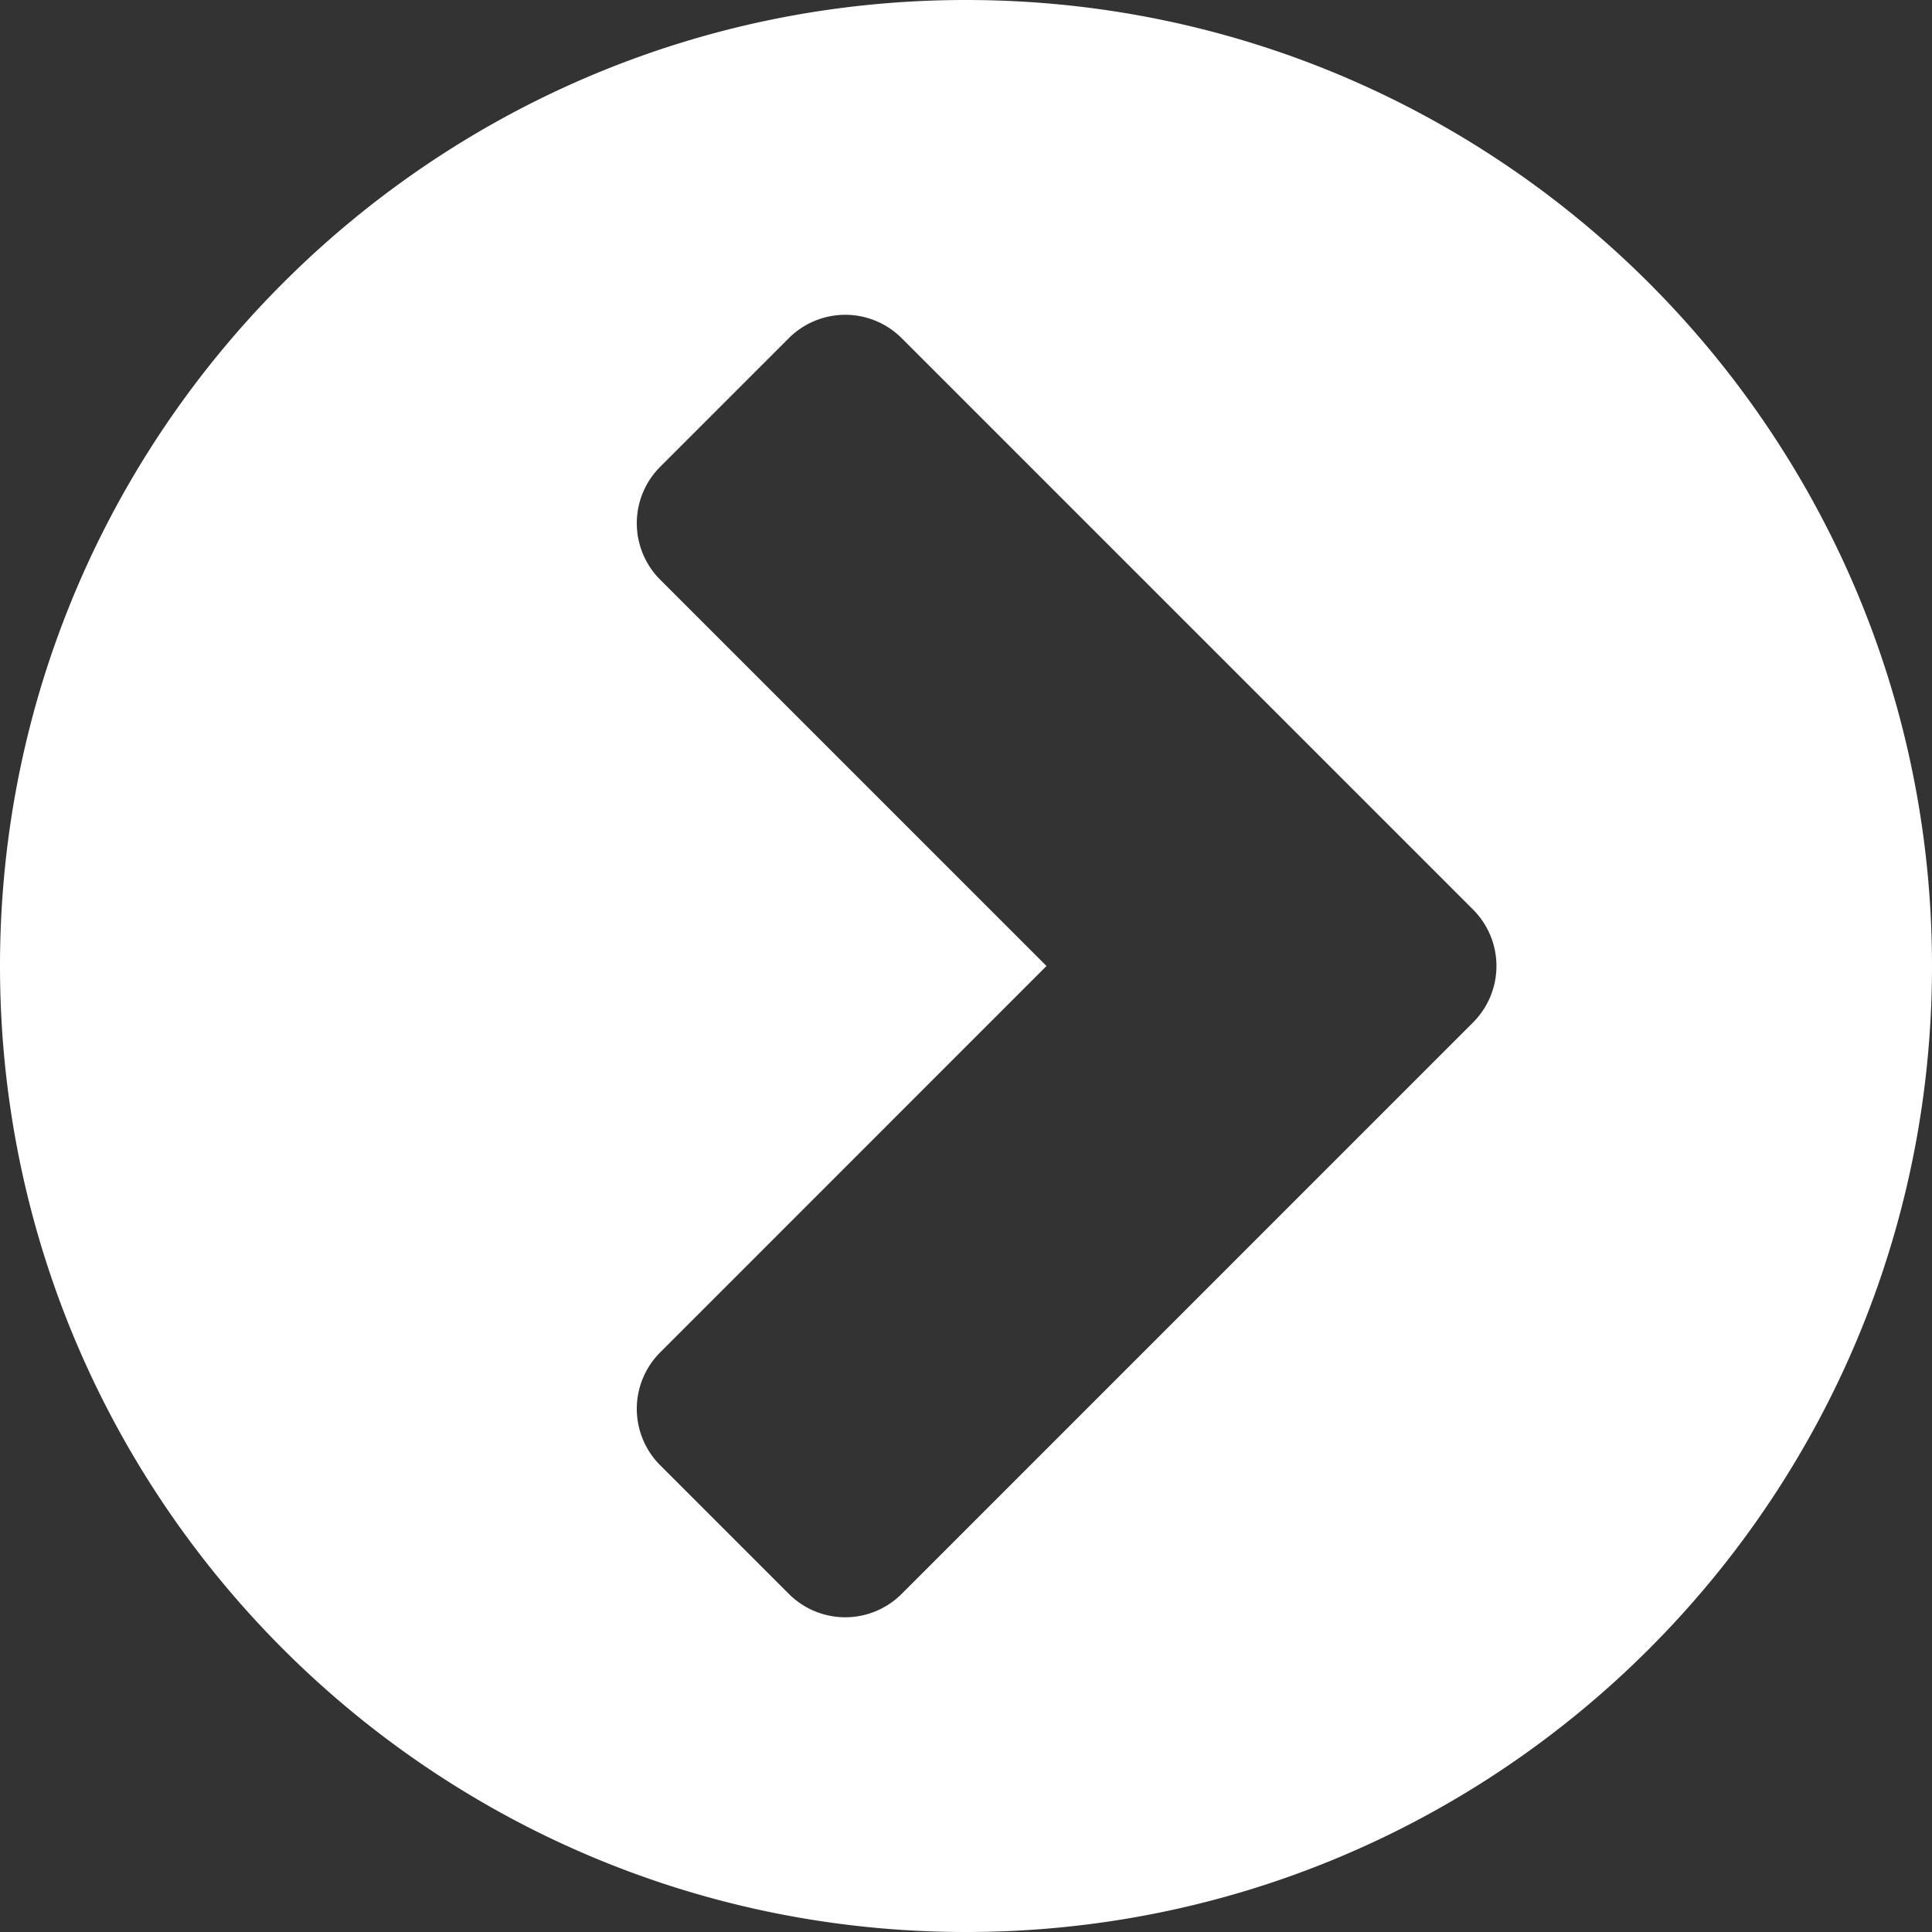 <svg xmlns="http://www.w3.org/2000/svg" width="30" height="30" viewBox="0 0 30 30"><rect x="0" y="0" width="30" height="30" fill="#333333" stroke="none"/><path fill="#FFF" d="M15 30C6.719 30 0 23.282 0 15 0 6.719 6.719 0 15 0s15 6.719 15 15c0 8.282-6.719 15-15 15zm7.871-14.121a1.239 1.239 0 0 0 0-1.758l-8.867-8.867a1.239 1.239 0 0 0-1.758 0l-1.992 1.992a1.239 1.239 0 0 0 0 1.758L16.25 15l-5.996 5.997a1.239 1.239 0 0 0 0 1.758l1.992 1.992c.488.488 1.27.488 1.758 0l8.867-8.868z"/></svg>